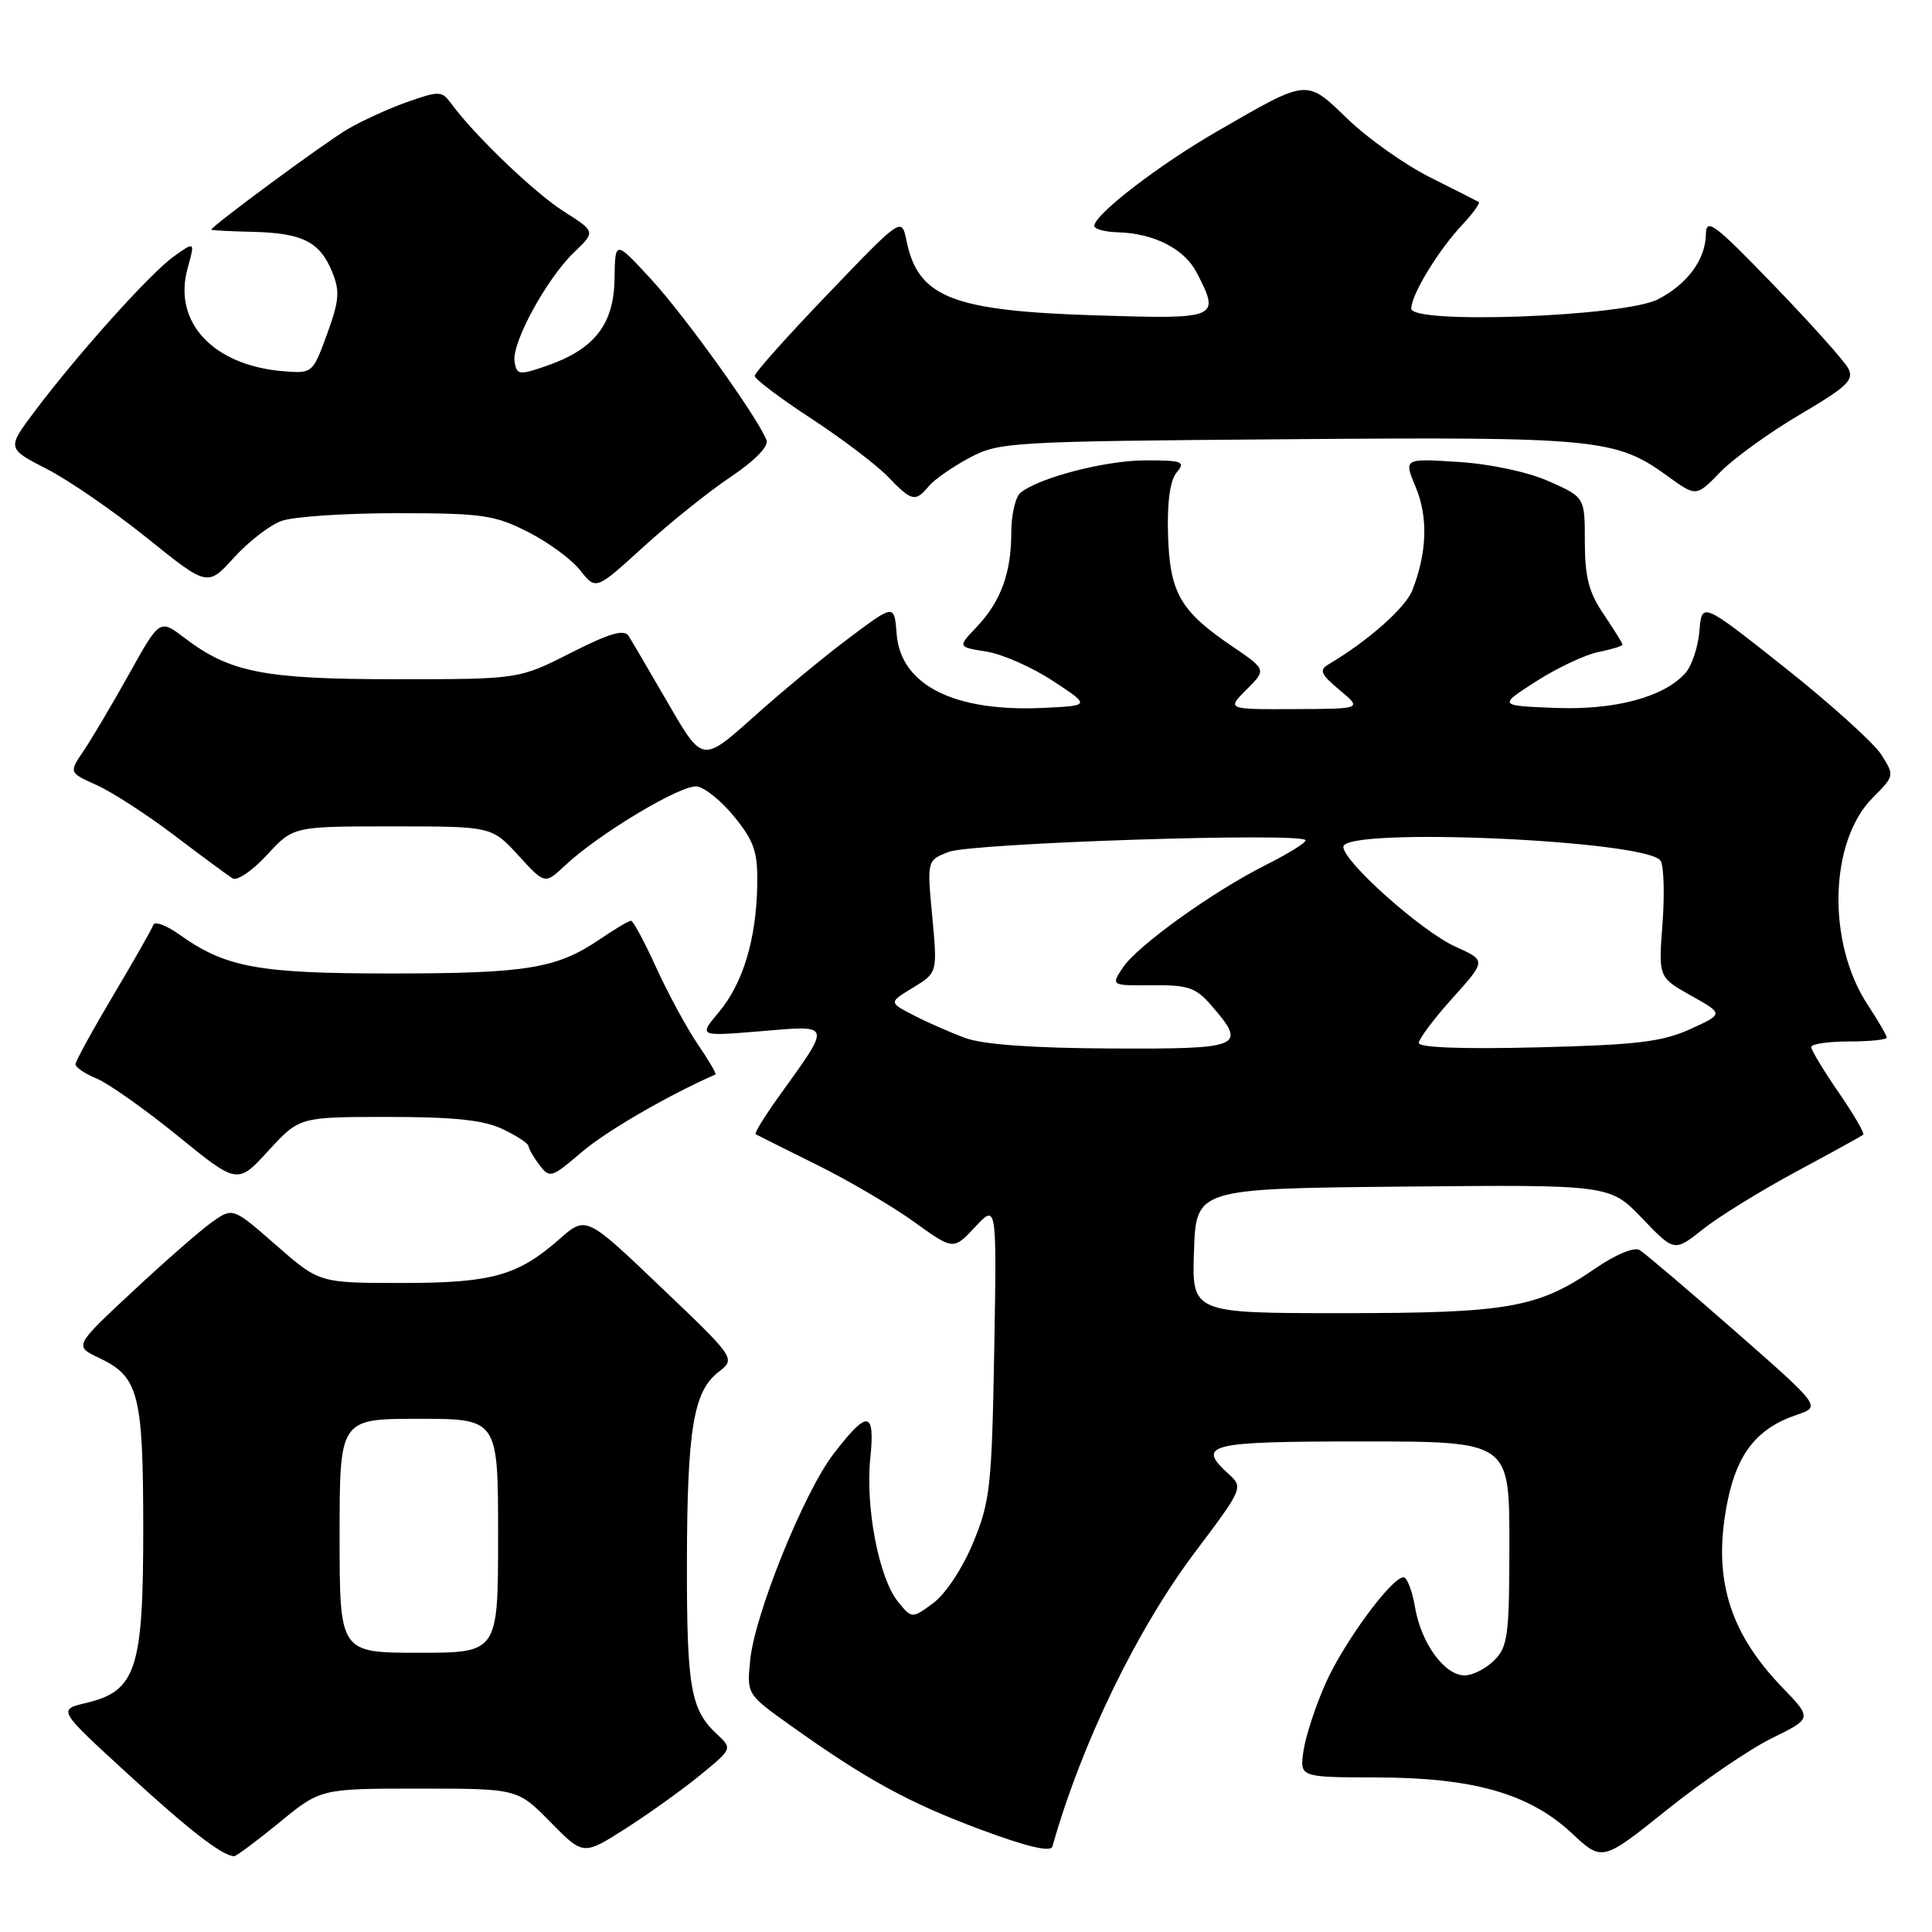 <?xml version="1.0" encoding="UTF-8" standalone="no"?>
<!DOCTYPE svg PUBLIC "-//W3C//DTD SVG 1.1//EN" "http://www.w3.org/Graphics/SVG/1.1/DTD/svg11.dtd" >
<svg xmlns="http://www.w3.org/2000/svg" xmlns:xlink="http://www.w3.org/1999/xlink" version="1.1" viewBox="0 0 256 256">
 <g >
 <path fill="currentColor"
d=" M 234.80 230.31 C 240.13 227.70 240.13 227.70 236.17 223.60 C 228.98 216.14 226.86 208.82 228.95 198.73 C 230.25 192.50 232.90 189.22 238.06 187.48 C 241.31 186.39 241.31 186.39 229.90 176.38 C 223.63 170.88 217.94 166.05 217.26 165.64 C 216.53 165.20 214.09 166.22 211.38 168.08 C 203.78 173.31 199.86 174.00 177.80 174.00 C 157.92 174.00 157.92 174.00 158.21 165.75 C 158.50 157.50 158.50 157.50 185.91 157.23 C 213.31 156.97 213.31 156.97 217.59 161.43 C 221.86 165.89 221.86 165.89 225.66 162.87 C 227.75 161.21 233.29 157.79 237.98 155.26 C 242.67 152.74 246.68 150.53 246.89 150.36 C 247.10 150.19 245.64 147.67 243.64 144.77 C 241.64 141.86 240.00 139.15 240.00 138.74 C 240.00 138.33 242.25 138.00 245.00 138.00 C 247.75 138.00 250.00 137.77 250.00 137.48 C 250.00 137.19 248.88 135.27 247.52 133.21 C 242.05 124.94 242.36 111.49 248.16 105.69 C 251.03 102.81 251.04 102.76 249.28 99.99 C 248.30 98.45 242.55 93.26 236.50 88.46 C 225.50 79.74 225.50 79.74 225.18 83.62 C 225.00 85.75 224.16 88.27 223.30 89.21 C 220.43 92.40 213.93 94.12 205.99 93.80 C 198.53 93.50 198.53 93.50 203.58 90.26 C 206.37 88.48 210.07 86.74 211.82 86.39 C 213.57 86.04 215.00 85.60 215.00 85.42 C 215.00 85.24 213.87 83.43 212.50 81.40 C 210.53 78.50 210.00 76.47 210.00 71.80 C 210.00 65.89 210.00 65.89 205.25 63.78 C 202.46 62.54 197.51 61.48 193.25 61.21 C 185.99 60.74 185.99 60.74 187.60 64.58 C 189.25 68.54 189.09 73.23 187.14 78.22 C 186.23 80.55 181.21 84.98 176.00 88.05 C 174.76 88.78 175.03 89.37 177.50 91.43 C 180.50 93.93 180.50 93.93 171.52 93.96 C 162.55 94.00 162.55 94.00 165.18 91.36 C 167.82 88.73 167.82 88.73 163.23 85.61 C 156.38 80.96 155.00 78.55 154.77 70.85 C 154.64 66.53 155.04 63.66 155.91 62.61 C 157.11 61.16 156.69 61.00 151.80 61.00 C 146.54 61.00 137.82 63.25 135.25 65.26 C 134.56 65.80 134.00 68.19 134.00 70.56 C 134.00 75.93 132.60 79.74 129.38 83.11 C 126.89 85.73 126.89 85.73 130.71 86.34 C 132.81 86.67 136.77 88.42 139.51 90.22 C 144.50 93.50 144.50 93.50 138.28 93.80 C 126.42 94.36 119.33 90.79 118.81 83.99 C 118.50 80.04 118.50 80.04 112.54 84.51 C 109.26 86.96 103.54 91.69 99.83 95.02 C 93.08 101.05 93.08 101.05 88.58 93.28 C 86.10 89.00 83.72 84.94 83.29 84.26 C 82.70 83.34 80.76 83.91 75.63 86.51 C 68.76 90.00 68.76 90.00 52.51 90.00 C 34.96 90.00 30.47 89.12 24.40 84.49 C 21.17 82.03 21.17 82.03 17.13 89.26 C 14.92 93.24 12.20 97.82 11.11 99.44 C 9.12 102.37 9.12 102.37 12.81 104.03 C 14.84 104.94 19.48 107.94 23.11 110.70 C 26.75 113.46 30.22 116.02 30.82 116.39 C 31.42 116.76 33.47 115.36 35.38 113.28 C 38.85 109.50 38.85 109.50 52.00 109.50 C 65.16 109.50 65.16 109.50 68.68 113.34 C 72.20 117.19 72.20 117.19 74.85 114.70 C 79.33 110.48 90.33 103.90 92.37 104.21 C 93.43 104.37 95.68 106.21 97.36 108.30 C 99.95 111.51 100.42 112.92 100.34 117.30 C 100.21 124.47 98.44 130.32 95.25 134.12 C 92.55 137.33 92.55 137.33 100.82 136.64 C 110.31 135.84 110.22 135.52 103.24 145.23 C 101.32 147.90 99.92 150.18 100.13 150.29 C 100.33 150.41 103.96 152.22 108.19 154.32 C 112.42 156.41 118.23 159.83 121.10 161.89 C 126.33 165.66 126.33 165.66 129.21 162.58 C 132.08 159.50 132.08 159.50 131.74 179.00 C 131.42 196.97 131.20 198.96 128.95 204.41 C 127.55 207.79 125.29 211.21 123.67 212.41 C 120.83 214.50 120.83 214.50 118.98 212.22 C 116.46 209.12 114.65 199.71 115.32 193.22 C 115.97 186.86 114.96 186.75 110.41 192.70 C 106.51 197.80 100.01 213.89 99.41 219.93 C 98.95 224.50 98.95 224.50 104.73 228.62 C 114.74 235.77 120.44 238.89 129.92 242.42 C 136.11 244.72 139.23 245.46 139.45 244.67 C 143.30 231.03 150.66 215.85 158.42 205.57 C 164.61 197.36 164.74 197.07 162.90 195.41 C 158.44 191.37 159.92 191.00 180.50 191.00 C 200.00 191.00 200.00 191.00 200.00 204.50 C 200.00 216.67 199.80 218.20 198.00 220.00 C 196.90 221.10 195.13 222.00 194.07 222.00 C 191.41 222.00 188.30 217.73 187.50 212.97 C 187.13 210.79 186.44 209.00 185.98 209.00 C 184.40 209.00 178.06 217.62 175.64 223.07 C 174.31 226.06 173.00 230.07 172.72 232.00 C 172.21 235.50 172.21 235.50 182.35 235.52 C 195.21 235.54 202.63 237.65 208.26 242.90 C 212.31 246.68 212.31 246.68 220.89 239.80 C 225.61 236.02 231.86 231.75 234.80 230.31 Z  M 37.00 241.50 C 42.49 237.00 42.49 237.00 55.53 237.00 C 68.58 237.00 68.58 237.00 72.94 241.44 C 77.29 245.87 77.29 245.87 82.90 242.29 C 85.98 240.32 90.43 237.14 92.78 235.21 C 97.06 231.71 97.06 231.71 94.97 229.76 C 91.52 226.54 91.00 223.58 91.02 207.18 C 91.05 189.43 91.88 184.37 95.19 181.81 C 97.50 180.02 97.50 180.02 87.58 170.56 C 77.66 161.09 77.66 161.09 74.15 164.17 C 68.58 169.06 65.20 170.00 53.19 170.00 C 42.31 170.00 42.31 170.00 36.58 164.99 C 30.85 159.97 30.85 159.97 28.04 161.97 C 26.50 163.07 21.77 167.21 17.53 171.17 C 9.82 178.36 9.82 178.36 13.13 179.93 C 18.38 182.42 18.97 184.67 18.98 202.50 C 18.99 221.18 18.05 224.08 11.41 225.65 C 7.65 226.54 7.65 226.54 16.90 235.02 C 25.08 242.52 29.37 245.85 31.01 245.96 C 31.29 245.98 33.98 243.97 37.00 241.50 Z  M 51.44 148.00 C 60.19 148.00 64.07 148.41 66.60 149.61 C 68.47 150.50 70.01 151.51 70.03 151.86 C 70.05 152.21 70.70 153.34 71.48 154.37 C 72.84 156.16 73.08 156.08 77.08 152.66 C 80.31 149.90 88.36 145.22 94.80 142.37 C 94.96 142.29 93.91 140.49 92.46 138.37 C 91.01 136.24 88.54 131.69 86.97 128.25 C 85.41 124.81 83.89 122.00 83.61 122.00 C 83.32 122.00 81.44 123.12 79.43 124.49 C 73.75 128.34 69.77 128.99 51.88 128.99 C 34.23 129.00 29.91 128.21 23.75 123.82 C 22.04 122.60 20.49 122.03 20.32 122.55 C 20.14 123.07 17.75 127.28 15.00 131.90 C 12.25 136.53 10.00 140.63 10.00 141.03 C 10.00 141.43 11.28 142.29 12.84 142.93 C 14.40 143.58 19.23 147.00 23.58 150.53 C 31.47 156.95 31.47 156.95 35.57 152.47 C 39.68 148.00 39.68 148.00 51.44 148.00 Z  M 37.32 69.02 C 38.86 68.46 45.74 68.00 52.60 68.00 C 63.87 68.00 65.53 68.24 69.93 70.47 C 72.61 71.82 75.74 74.12 76.88 75.57 C 78.95 78.21 78.95 78.21 85.23 72.49 C 88.68 69.34 93.88 65.16 96.79 63.21 C 99.99 61.07 101.88 59.14 101.57 58.33 C 100.43 55.36 90.81 41.93 86.31 37.04 C 81.50 31.81 81.50 31.81 81.43 36.96 C 81.34 42.99 78.77 46.28 72.42 48.48 C 68.78 49.74 68.48 49.70 68.18 47.93 C 67.77 45.47 72.42 36.93 76.08 33.42 C 78.92 30.70 78.92 30.70 74.71 28.02 C 70.82 25.55 62.84 17.90 59.77 13.70 C 58.55 12.04 58.18 12.02 54.01 13.50 C 51.55 14.36 47.96 16.00 46.02 17.14 C 43.02 18.90 28.00 29.98 28.00 30.43 C 28.00 30.52 30.44 30.65 33.42 30.72 C 40.05 30.87 42.35 32.01 43.99 35.97 C 45.06 38.56 44.97 39.78 43.34 44.26 C 41.44 49.46 41.40 49.50 37.55 49.19 C 28.25 48.43 22.89 42.70 24.85 35.59 C 25.85 31.97 25.85 31.97 23.04 33.97 C 19.93 36.19 10.40 46.79 4.63 54.46 C 0.90 59.42 0.90 59.42 6.20 62.14 C 9.11 63.63 15.10 67.76 19.50 71.30 C 27.50 77.74 27.50 77.74 31.00 73.89 C 32.92 71.77 35.77 69.57 37.32 69.02 Z  M 123.06 64.43 C 123.78 63.56 126.20 61.87 128.43 60.68 C 132.37 58.57 133.68 58.49 170.50 58.20 C 211.58 57.87 214.10 58.11 220.93 63.06 C 224.76 65.84 224.76 65.84 227.94 62.56 C 229.68 60.76 234.43 57.33 238.48 54.94 C 244.80 51.22 245.72 50.34 244.89 48.79 C 244.35 47.79 239.90 42.82 234.99 37.74 C 227.17 29.64 226.07 28.81 226.04 31.03 C 225.99 34.39 223.60 37.64 219.69 39.66 C 215.28 41.95 187.00 43.01 187.00 40.89 C 187.01 39.03 190.59 33.15 193.78 29.76 C 195.20 28.25 196.16 26.90 195.93 26.76 C 195.69 26.62 192.80 25.15 189.50 23.50 C 186.20 21.85 181.31 18.40 178.63 15.82 C 173.00 10.41 173.48 10.36 161.23 17.43 C 153.55 21.86 145.00 28.44 145.00 29.93 C 145.00 30.35 146.41 30.74 148.14 30.78 C 152.91 30.92 156.93 32.97 158.55 36.09 C 161.72 42.22 161.53 42.30 145.25 41.79 C 126.16 41.19 121.65 39.42 120.11 31.88 C 119.47 28.76 119.47 28.76 109.74 38.91 C 104.38 44.49 100.00 49.39 100.00 49.81 C 100.00 50.22 103.36 52.76 107.48 55.45 C 111.59 58.14 116.17 61.62 117.66 63.17 C 120.80 66.44 121.29 66.56 123.06 64.43 Z  M 127.91 137.54 C 125.93 136.81 122.84 135.45 121.04 134.52 C 117.76 132.82 117.76 132.82 120.99 130.86 C 124.22 128.89 124.22 128.89 123.53 121.45 C 122.83 114.01 122.83 114.01 125.67 112.89 C 128.66 111.70 173.00 110.25 173.00 111.35 C 173.00 111.69 170.64 113.15 167.75 114.60 C 160.66 118.16 150.66 125.35 148.76 128.24 C 147.21 130.60 147.21 130.60 152.69 130.55 C 157.49 130.51 158.47 130.85 160.58 133.31 C 165.26 138.73 164.61 139.01 147.25 138.93 C 136.83 138.88 130.28 138.41 127.91 137.54 Z  M 188.00 138.20 C 188.00 137.66 190.01 134.98 192.47 132.25 C 196.94 127.28 196.94 127.28 192.84 125.43 C 188.38 123.42 178.00 114.17 178.00 112.21 C 178.00 109.55 218.35 111.33 220.04 114.06 C 220.47 114.76 220.58 118.52 220.29 122.41 C 219.75 129.50 219.75 129.50 224.08 131.93 C 228.40 134.35 228.40 134.35 223.95 136.37 C 220.25 138.05 216.85 138.46 203.75 138.78 C 193.87 139.03 188.00 138.81 188.00 138.20 Z  M 45.00 203.50 C 45.00 188.00 45.00 188.00 55.50 188.00 C 66.00 188.00 66.00 188.00 66.00 203.50 C 66.00 219.00 66.00 219.00 55.50 219.00 C 45.00 219.00 45.00 219.00 45.00 203.50 Z "/>
</g>
</svg>